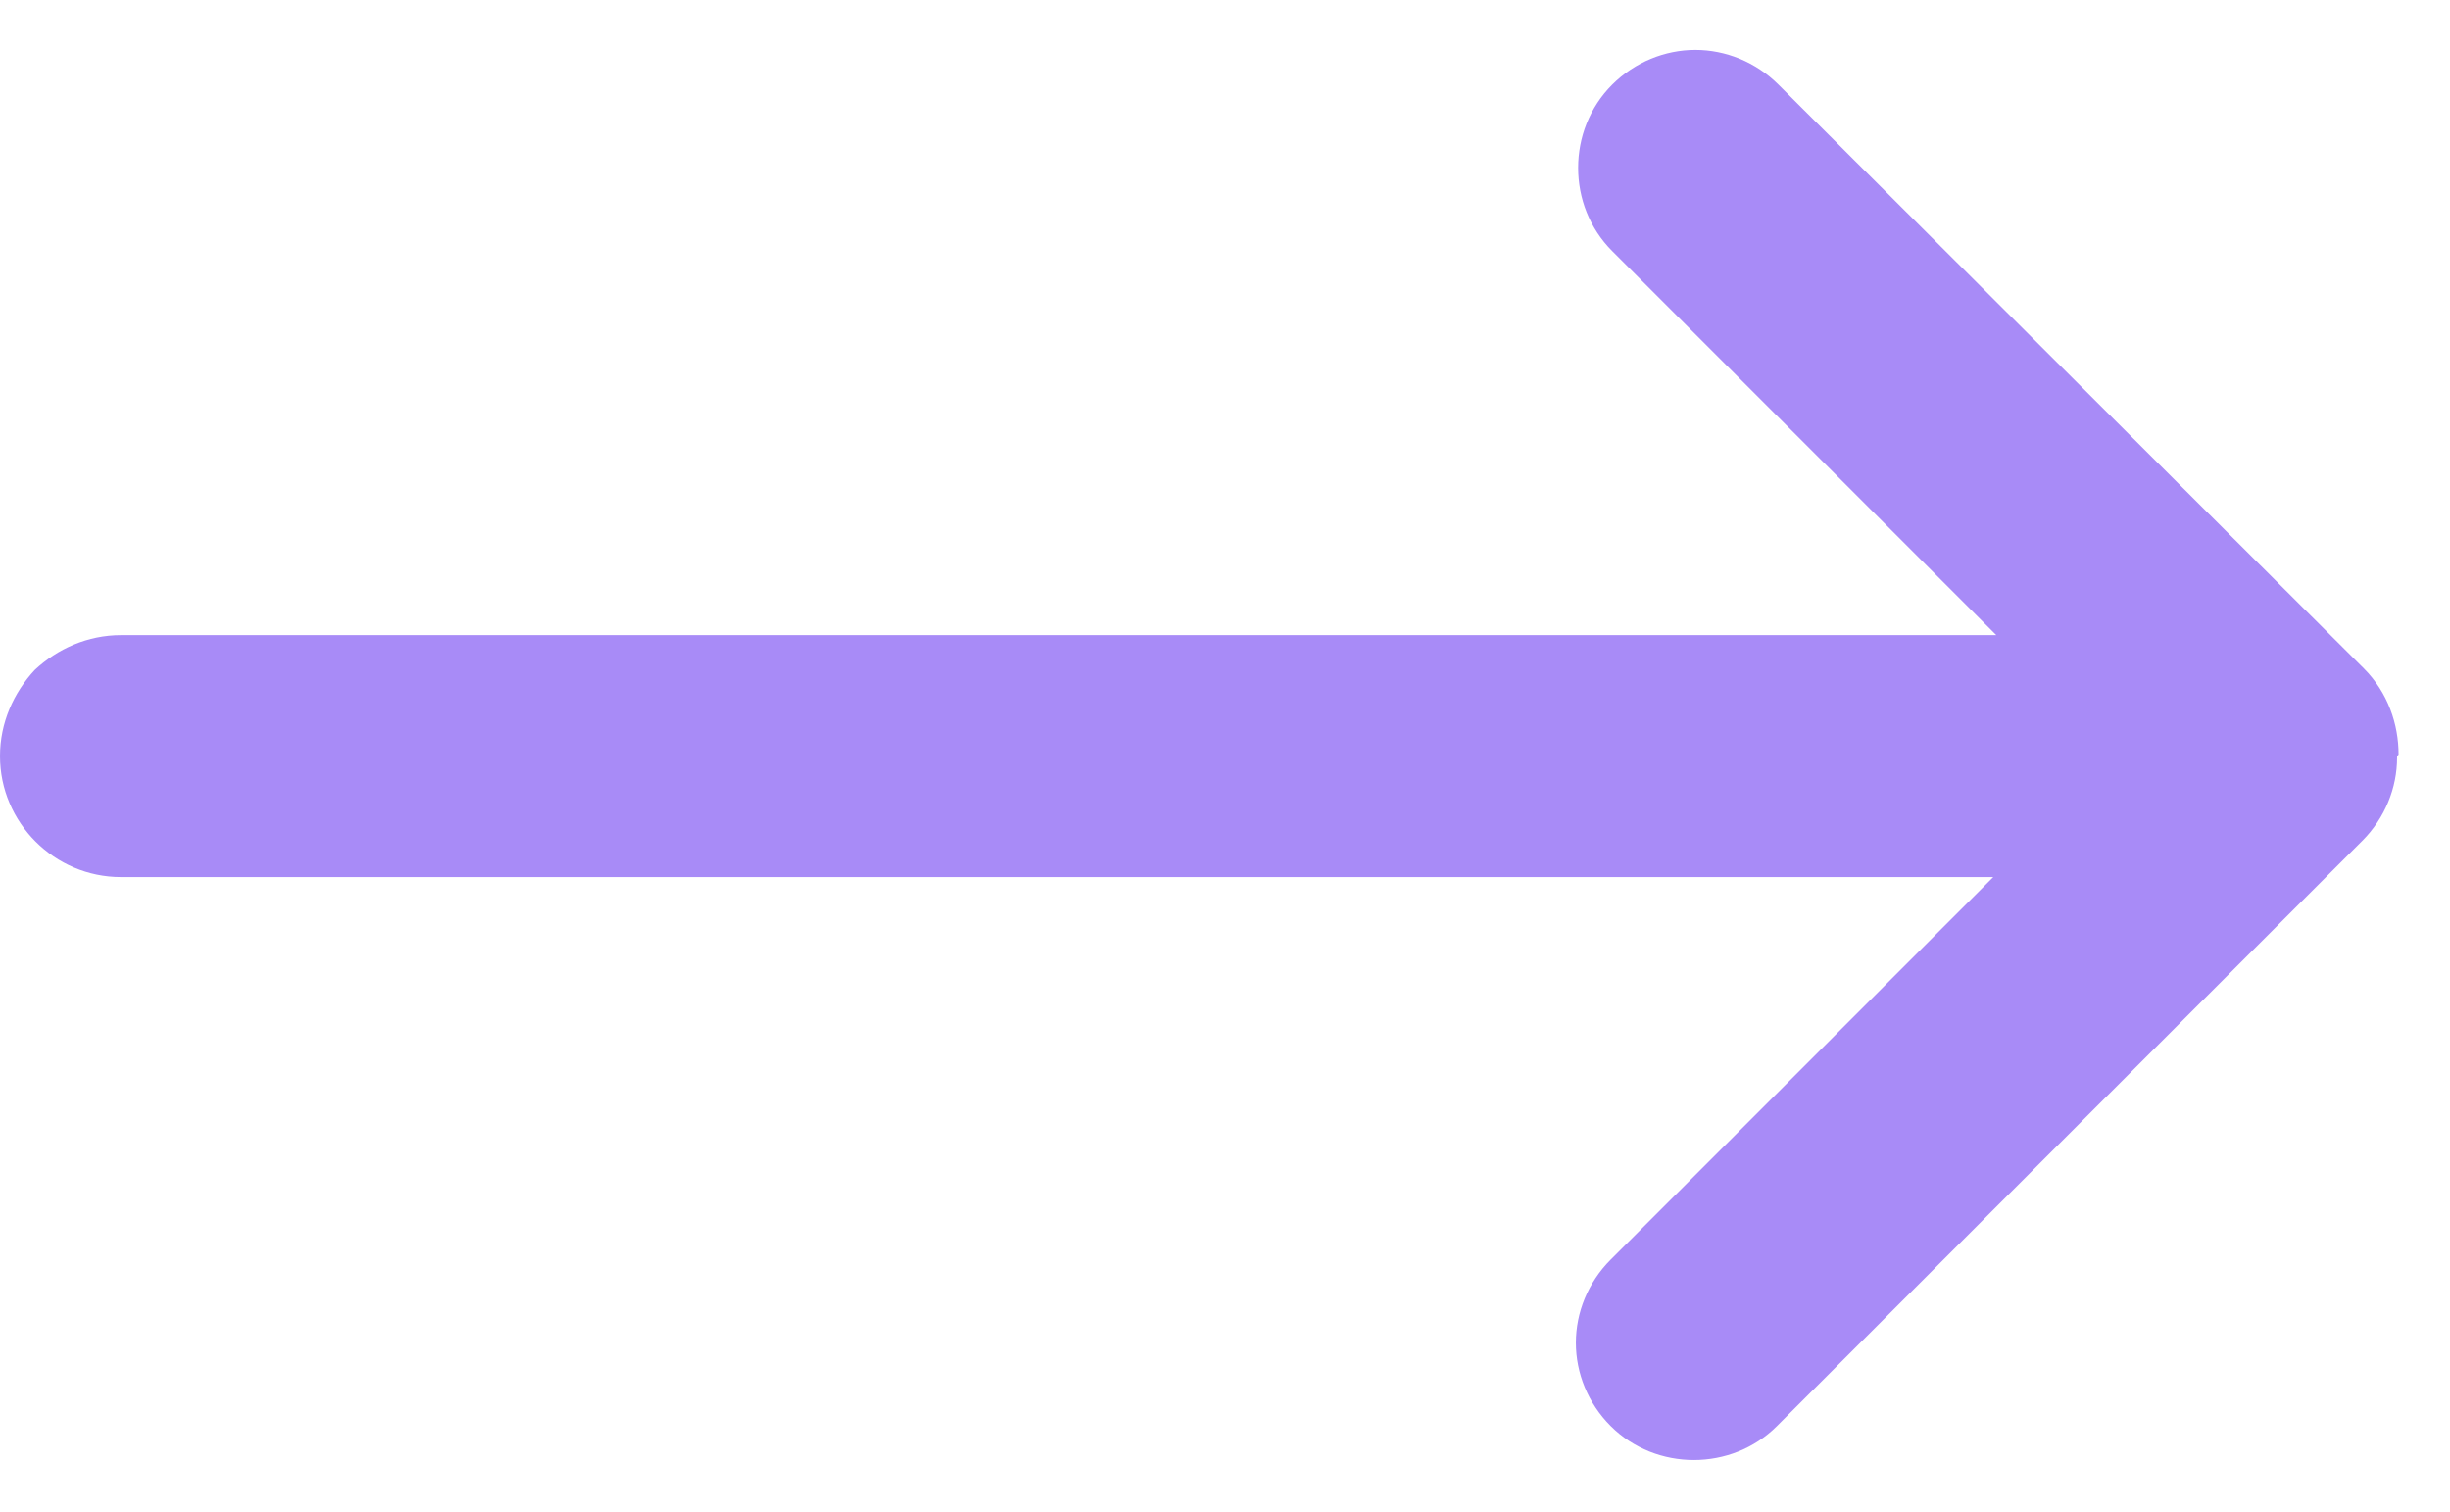 <?xml version="1.0" encoding="utf-8"?>
<!-- Generator: Adobe Illustrator 27.9.0, SVG Export Plug-In . SVG Version: 6.00 Build 0)  -->
<svg version="1.1" id="레이어_1" xmlns="http://www.w3.org/2000/svg" xmlns:xlink="http://www.w3.org/1999/xlink" x="0px"
	 y="0px" viewBox="0 0 162 100" style="enable-background:new 0 0 162 100;" xml:space="preserve">
<style type="text/css">
	.st0{fill:#A88BF7;}
</style>
<path class="st0" d="M158.5,50.1c0,2-0.8,4-2.3,5.5l-38.7,38.7c-3,3-8,3-11,0c-1.5-1.5-2.3-3.5-2.3-5.5s0.8-4,2.3-5.5L131.8,58H8
	c-4.4,0-8-3.6-8-8c0-2.2,0.9-4.2,2.3-5.7C3.8,42.9,5.8,42,8,42h124l-25.4-25.4c-3-3-3-8,0-11c1.5-1.5,3.5-2.3,5.5-2.3
	c2,0,4,0.8,5.5,2.3l38.7,38.6c1.6,1.6,2.3,3.7,2.3,5.7C158.5,50,158.5,50,158.5,50.1z"/>
</svg>
